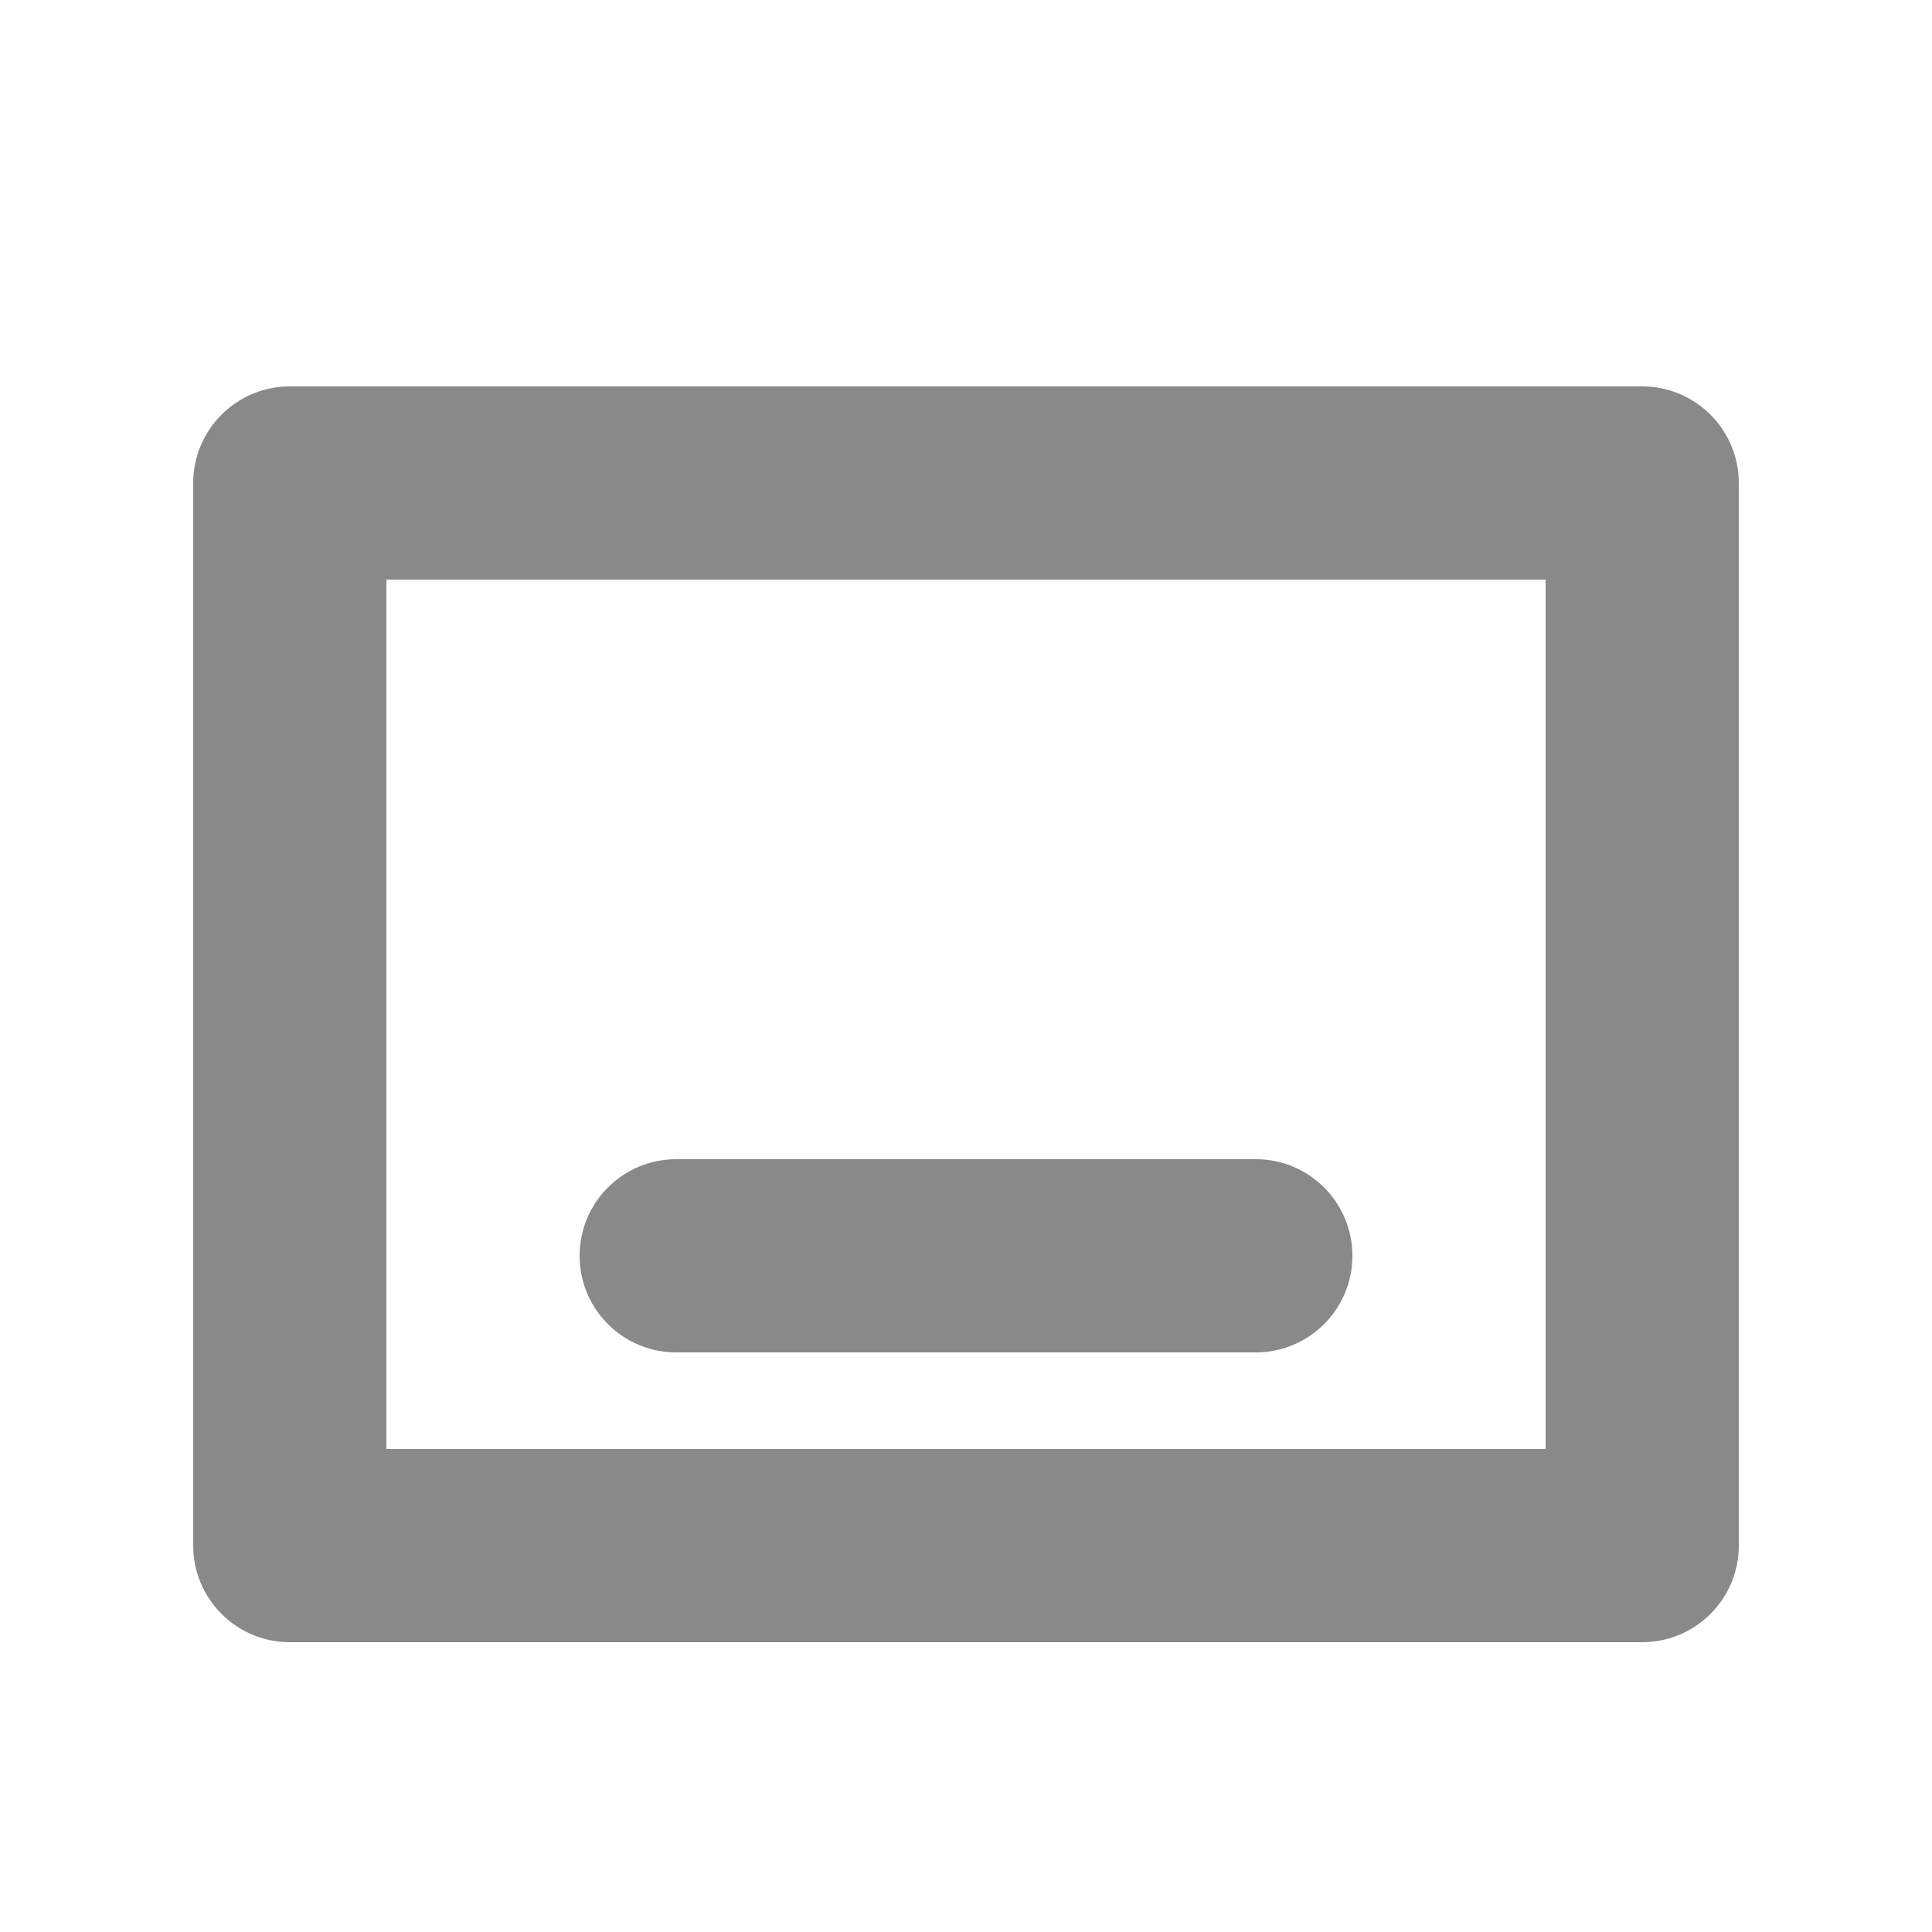 <?xml version="1.0" encoding="iso-8859-1"?>
<!-- Generator: Adobe Illustrator 18.0.0, SVG Export Plug-In . SVG Version: 6.00 Build 0)  -->
<!DOCTYPE svg PUBLIC "-//W3C//DTD SVG 1.1//EN" "http://www.w3.org/Graphics/SVG/1.1/DTD/svg11.dtd">
<svg version="1.1" id="&#x56FE;&#x5C42;_1" xmlns="http://www.w3.org/2000/svg" xmlns:xlink="http://www.w3.org/1999/xlink" x="0px"
	 y="0px" viewBox="0 0 20 20" enable-background="new 0 0 20 20" xml:space="preserve">
<path fill="#898989" d="M2,5v11c0,0.552,0.448,1,1,1h14c0.552,0,1-0.448,1-1V5c0-0.552-0.448-1-1-1H3C2.448,4,2,4.448,2,5z M16,15H4
	V6h12V15z"/>
<path fill="#898989" d="M13,14H7c-0.552,0-1-0.448-1-1v0c0-0.552,0.448-1,1-1h6c0.552,0,1,0.448,1,1v0C14,13.552,13.552,14,13,14z"
	/>
</svg>
